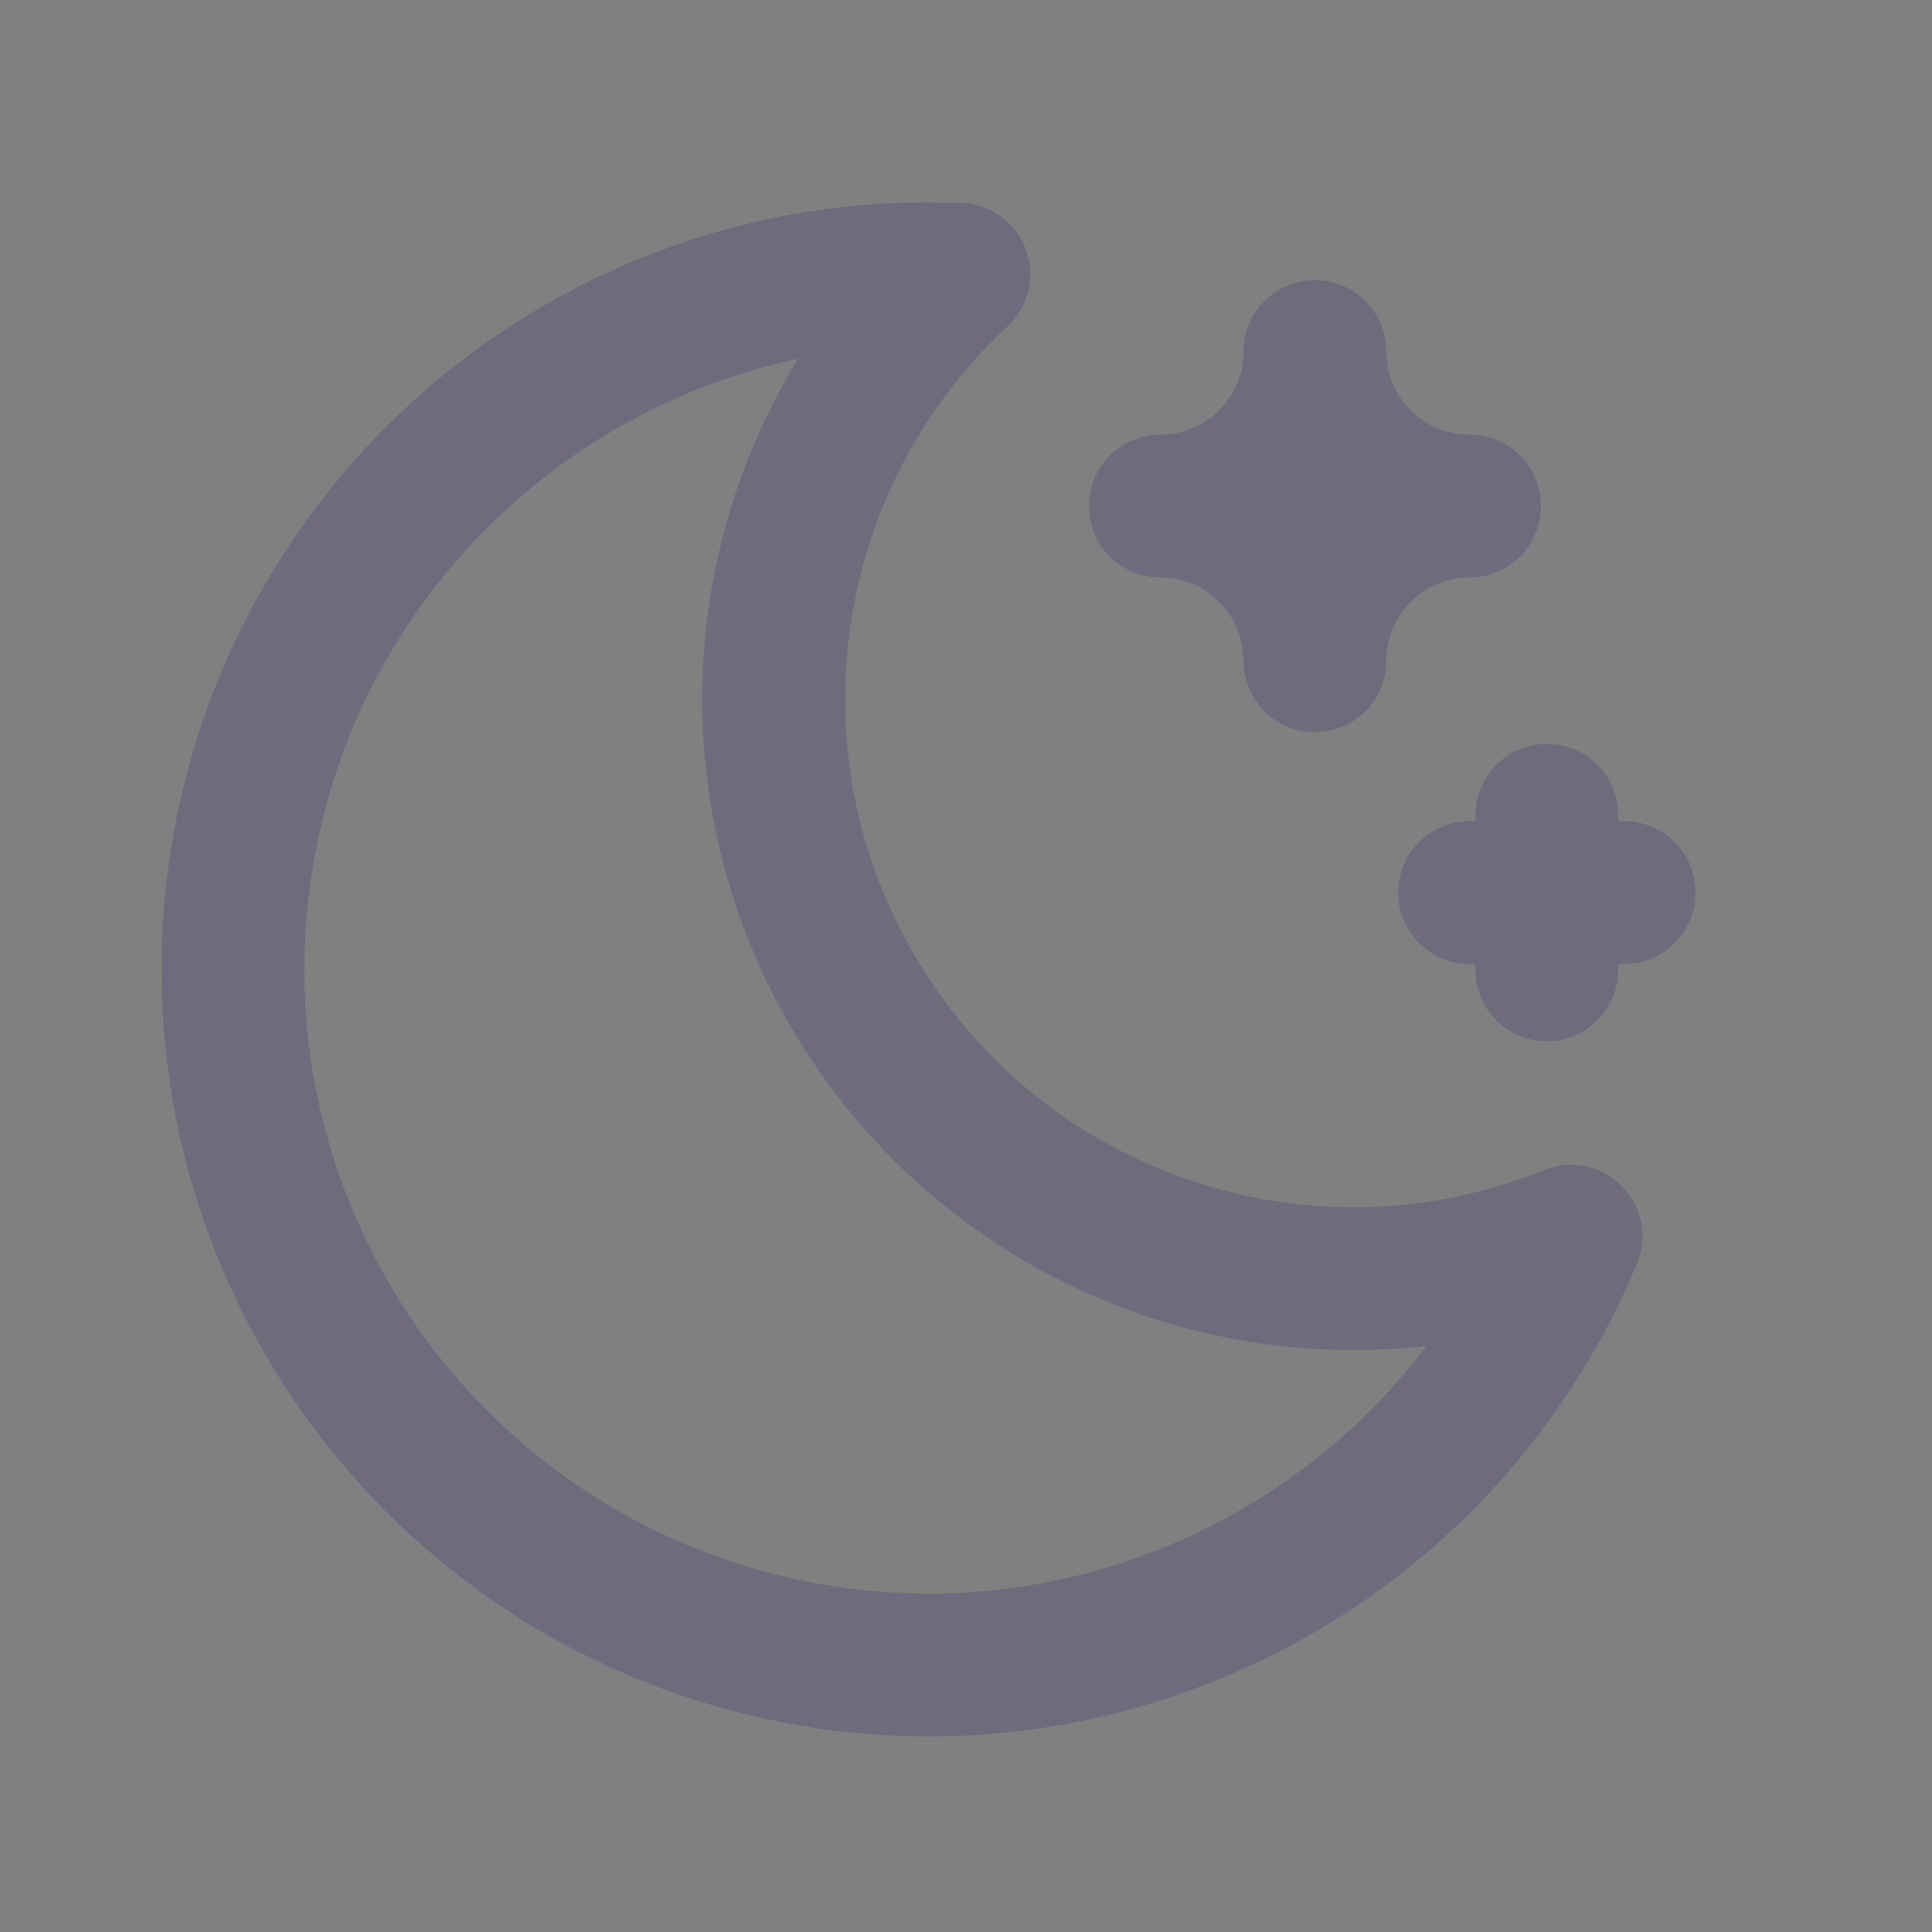 <svg width="14" height="14" viewBox="0 0 14 14" fill="none" xmlns="http://www.w3.org/2000/svg">
<rect x="0" y="0" width="14" height="14" fill="#808080" stroke="none"/>
<path fill-rule="evenodd" clip-rule="evenodd" d="M6.728 1.987C6.802 1.987 6.875 1.987 6.948 1.987C5.463 3.367 5.175 5.61 6.263 7.32C7.351 9.03 9.505 9.719 11.384 8.958C10.414 11.294 7.863 12.548 5.421 11.892C2.979 11.236 1.401 8.872 1.731 6.364C2.062 3.857 4.199 1.983 6.728 1.983V1.987Z" stroke="#4B465C" stroke-width="1.034" stroke-linecap="round" stroke-linejoin="round"/>
<path fill-rule="evenodd" clip-rule="evenodd" d="M6.728 1.987C6.802 1.987 6.875 1.987 6.948 1.987C5.463 3.367 5.175 5.61 6.263 7.32C7.351 9.03 9.505 9.719 11.384 8.958C10.414 11.294 7.863 12.548 5.421 11.892C2.979 11.236 1.401 8.872 1.731 6.364C2.062 3.857 4.199 1.983 6.728 1.983V1.987Z" stroke="white" stroke-opacity="0.2" stroke-width="1.034" stroke-linecap="round" stroke-linejoin="round"/>
<path d="M9.528 2.547C9.528 3.166 10.03 3.667 10.649 3.667C10.03 3.667 9.528 4.169 9.528 4.788C9.528 4.169 9.027 3.667 8.408 3.667C9.027 3.667 9.528 3.166 9.528 2.547" stroke="#4B465C" stroke-width="1.034" stroke-linecap="round" stroke-linejoin="round"/>
<path d="M9.528 2.547C9.528 3.166 10.03 3.667 10.649 3.667C10.03 3.667 9.528 4.169 9.528 4.788C9.528 4.169 9.027 3.667 8.408 3.667C9.027 3.667 9.528 3.166 9.528 2.547" stroke="white" stroke-opacity="0.2" stroke-width="1.034" stroke-linecap="round" stroke-linejoin="round"/>
<path d="M10.649 5.951C10.363 5.951 10.132 6.182 10.132 6.468C10.132 6.754 10.363 6.985 10.649 6.985V5.951ZM11.769 6.985C12.055 6.985 12.286 6.754 12.286 6.468C12.286 6.182 12.055 5.951 11.769 5.951V6.985ZM11.726 5.908C11.726 5.622 11.495 5.391 11.209 5.391C10.923 5.391 10.692 5.622 10.692 5.908H11.726ZM10.692 7.028C10.692 7.314 10.923 7.545 11.209 7.545C11.495 7.545 11.726 7.314 11.726 7.028H10.692ZM10.649 6.985H11.769V5.951H10.649V6.985ZM10.692 5.908V7.028H11.726V5.908H10.692Z" fill="#4B465C"/>
<path d="M10.649 5.951C10.363 5.951 10.132 6.182 10.132 6.468C10.132 6.754 10.363 6.985 10.649 6.985V5.951ZM11.769 6.985C12.055 6.985 12.286 6.754 12.286 6.468C12.286 6.182 12.055 5.951 11.769 5.951V6.985ZM11.726 5.908C11.726 5.622 11.495 5.391 11.209 5.391C10.923 5.391 10.692 5.622 10.692 5.908H11.726ZM10.692 7.028C10.692 7.314 10.923 7.545 11.209 7.545C11.495 7.545 11.726 7.314 11.726 7.028H10.692ZM10.649 6.985H11.769V5.951H10.649V6.985ZM10.692 5.908V7.028H11.726V5.908H10.692Z" fill="white" fill-opacity="0.2"/>
</svg>
